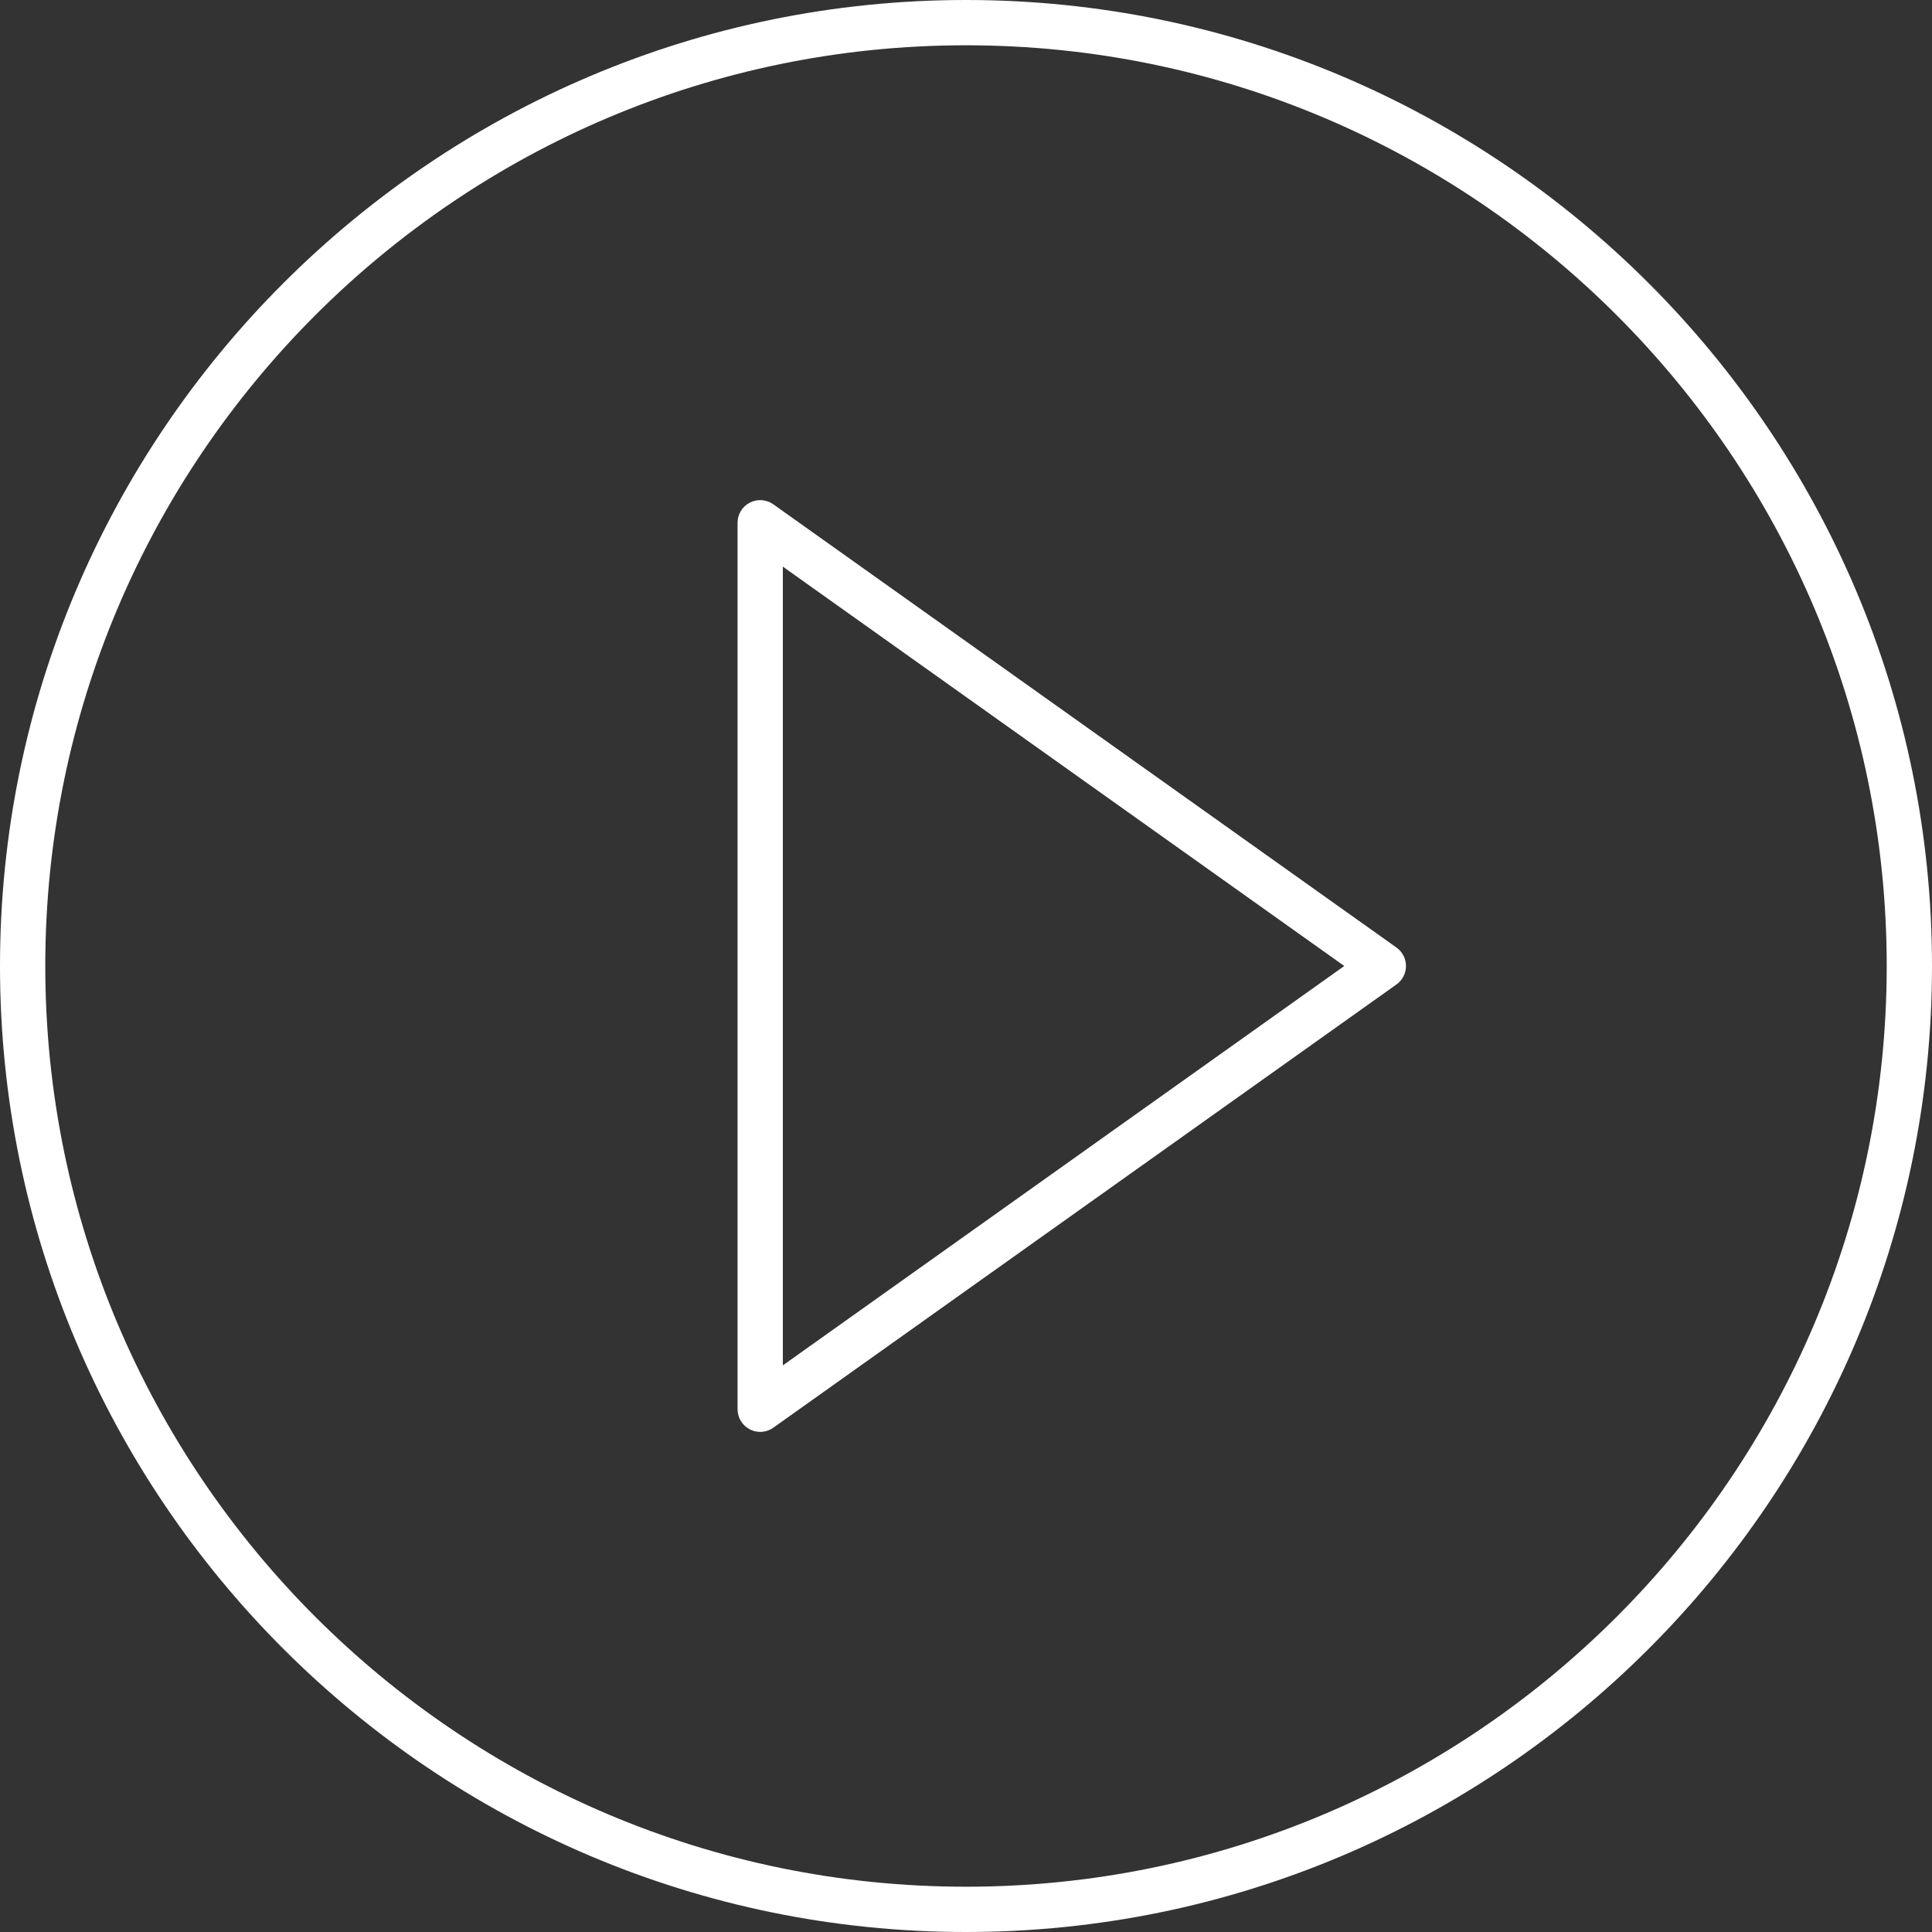 <?xml version="1.0" encoding="UTF-8" standalone="no"?>
<!-- Created with Inkscape (http://www.inkscape.org/) -->

<svg
   xmlns:dc="http://purl.org/dc/elements/1.1/"
   xmlns:cc="http://creativecommons.org/ns#"
   xmlns:rdf="http://www.w3.org/1999/02/22-rdf-syntax-ns#"
   xmlns:svg="http://www.w3.org/2000/svg"
   xmlns="http://www.w3.org/2000/svg"
   xmlns:sodipodi="http://sodipodi.sourceforge.net/DTD/sodipodi-0.dtd"
   xmlns:inkscape="http://www.inkscape.org/namespaces/inkscape"
   width="36.124mm"
   height="36.124mm"
   viewBox="0 0 128 128"
   id="svg2"
   version="1.1"
   inkscape:version="0.91 r13725"
   sodipodi:docname="play.svg">
  <rect x="0" y="0" width="128" height="128" fill="#333333" stroke="none"/>
  <defs
     id="defs4" />
  <sodipodi:namedview
     id="base"
     pagecolor="#ffffff"
     bordercolor="#666666"
     borderopacity="1.0"
     inkscape:pageopacity="0.0"
     inkscape:pageshadow="2"
     inkscape:zoom="0.35"
     inkscape:cx="-141.28572"
     inkscape:cy="-143.42857"
     inkscape:document-units="px"
     inkscape:current-layer="layer1"
     showgrid="false"
     fit-margin-top="0"
     fit-margin-left="0"
     fit-margin-right="0"
     fit-margin-bottom="0"
     inkscape:window-width="1366"
     inkscape:window-height="705"
     inkscape:window-x="-8"
     inkscape:window-y="-8"
     inkscape:window-maximized="1" />
  <g
     inkscape:label="Layer 1"
     inkscape:groupmode="layer"
     id="layer1"
     transform="translate(-186.286,-260.934)">
    <g
       id="g3353"
       transform="translate(187.786,262.434)">
      <g
         id="g3355">
        <path
           id="path3357"
           d="m 62.5,126.5 c -35.29,0 -64,-28.71 -64,-64 0,-35.29 28.71,-64 64,-64 35.29,0 64,28.71 64,64 0,35.29 -28.71,64 -64,64 z m 0,-125 c -33.636,0 -61,27.364 -61,61 0,33.636 27.364,61 61,61 33.636,0 61,-27.364 61,-61 0,-33.636 -27.364,-61 -61,-61 z"
           inkscape:connector-curvature="0"
           style="fill:#ffffff" />
      </g>
      <g
         id="g3359">
        <path
           id="path3361"
           d="m 48.866,93.366 c -0.235,0 -0.471,-0.055 -0.688,-0.167 -0.499,-0.257 -0.813,-0.771 -0.813,-1.333 l 0,-58.732 c 0,-0.562 0.313,-1.076 0.813,-1.333 0.498,-0.257 1.1,-0.214 1.557,0.111 L 91.02,61.278 c 0.396,0.281 0.63,0.737 0.63,1.222 0,0.485 -0.235,0.941 -0.63,1.222 L 49.735,93.088 c -0.258,0.184 -0.563,0.278 -0.869,0.278 z m 1.5,-57.324 0,52.917 L 87.562,62.5 50.366,36.042 Z"
           inkscape:connector-curvature="0"
           style="fill:#ffffff" />
      </g>
    </g>
  </g>
</svg>
